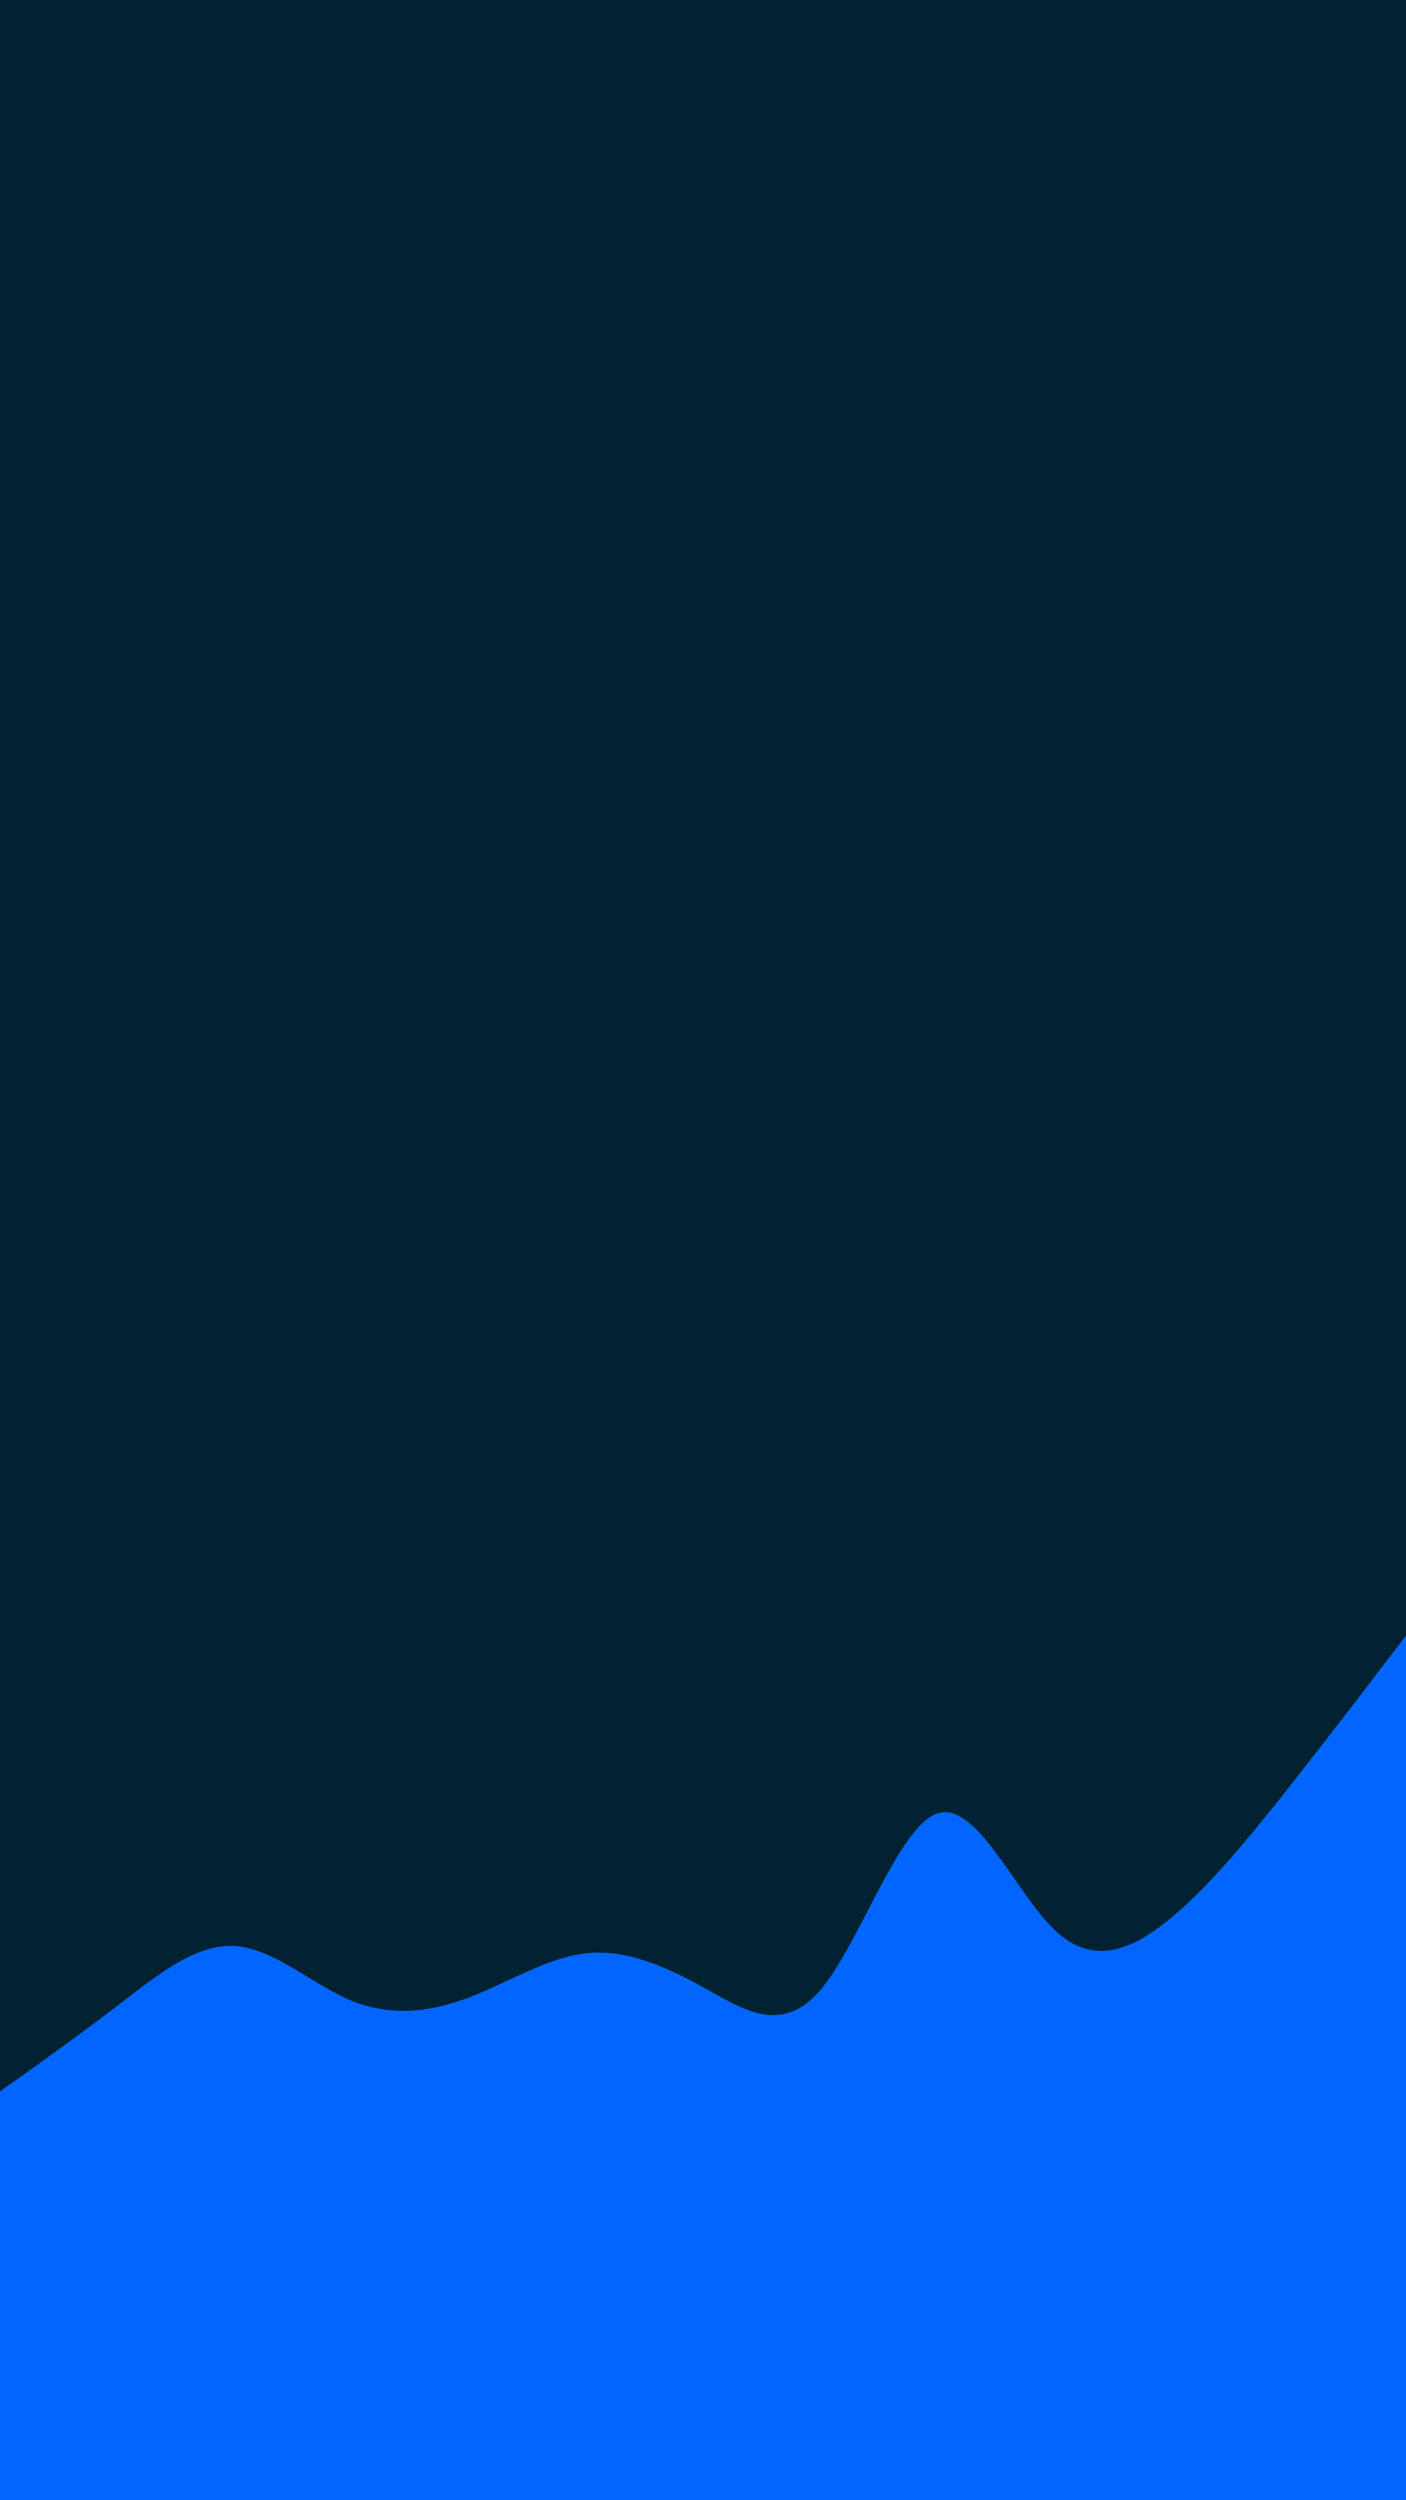 <svg id="visual" viewBox="0 0 540 960" width="540" height="960" xmlns="http://www.w3.org/2000/svg" xmlns:xlink="http://www.w3.org/1999/xlink" version="1.1"><rect x="0" y="0" width="540" height="960" fill="#002233"></rect><path d="M0 803L7.5 797.7C15 792.3 30 781.7 45 770.2C60 758.7 75 746.3 90 747.2C105 748 120 762 135 768.2C150 774.3 165 772.7 180 767C195 761.3 210 751.7 225 750C240 748.3 255 754.7 270 763C285 771.3 300 781.7 315 764.2C330 746.7 345 701.3 360 696.3C375 691.3 390 726.7 405 741C420 755.3 435 748.7 450 736.2C465 723.7 480 705.3 495 686.3C510 667.3 525 647.7 532.5 637.8L540 628L540 961L532.5 961C525 961 510 961 495 961C480 961 465 961 450 961C435 961 420 961 405 961C390 961 375 961 360 961C345 961 330 961 315 961C300 961 285 961 270 961C255 961 240 961 225 961C210 961 195 961 180 961C165 961 150 961 135 961C120 961 105 961 90 961C75 961 60 961 45 961C30 961 15 961 7.5 961L0 961Z" fill="#0066FF" stroke-linecap="round" stroke-linejoin="miter"></path></svg>